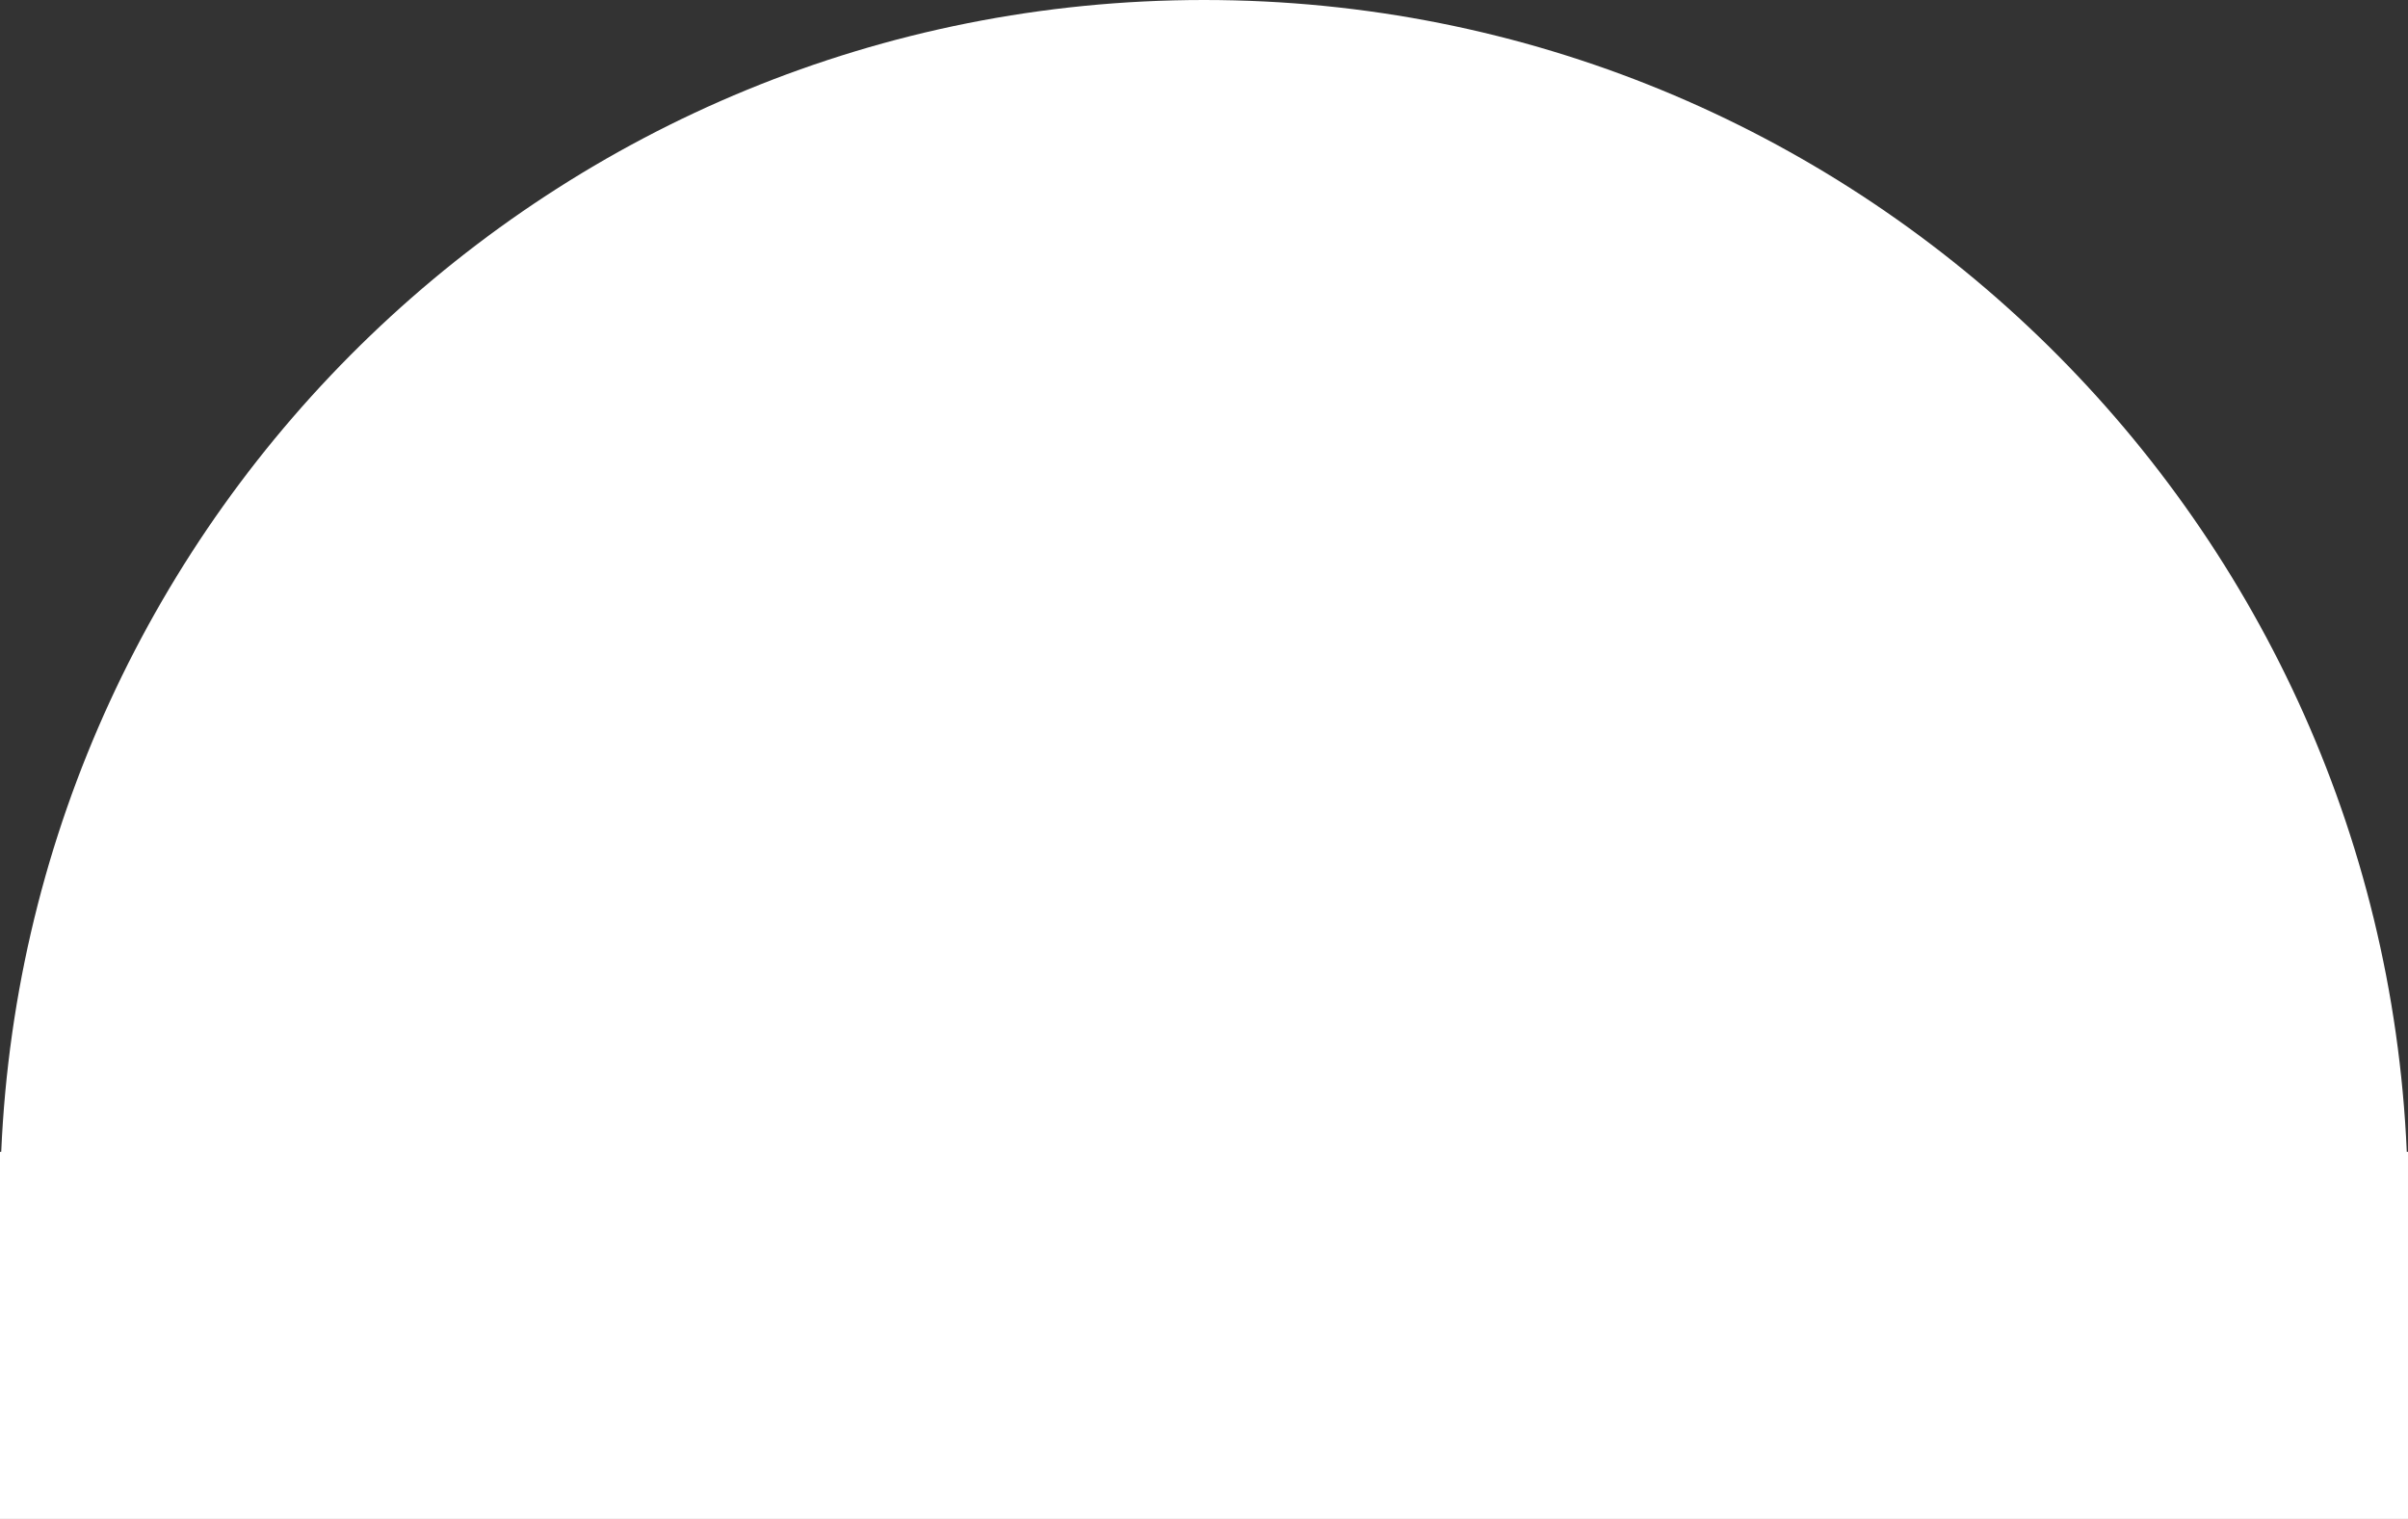 <svg xmlns="http://www.w3.org/2000/svg" width="260" height="164" viewBox="0 0 260 164" fill="none">
  <rect x="0" y="0" width="260" height="164" fill="#333333" stroke="none"/>
  <path d="M260 164V124.365H259.868C256.877 55.193 199.899 0 130 0C60.101 0 3.123 55.193 0.132 124.365H0V164H260Z" fill="white"/>
</svg>